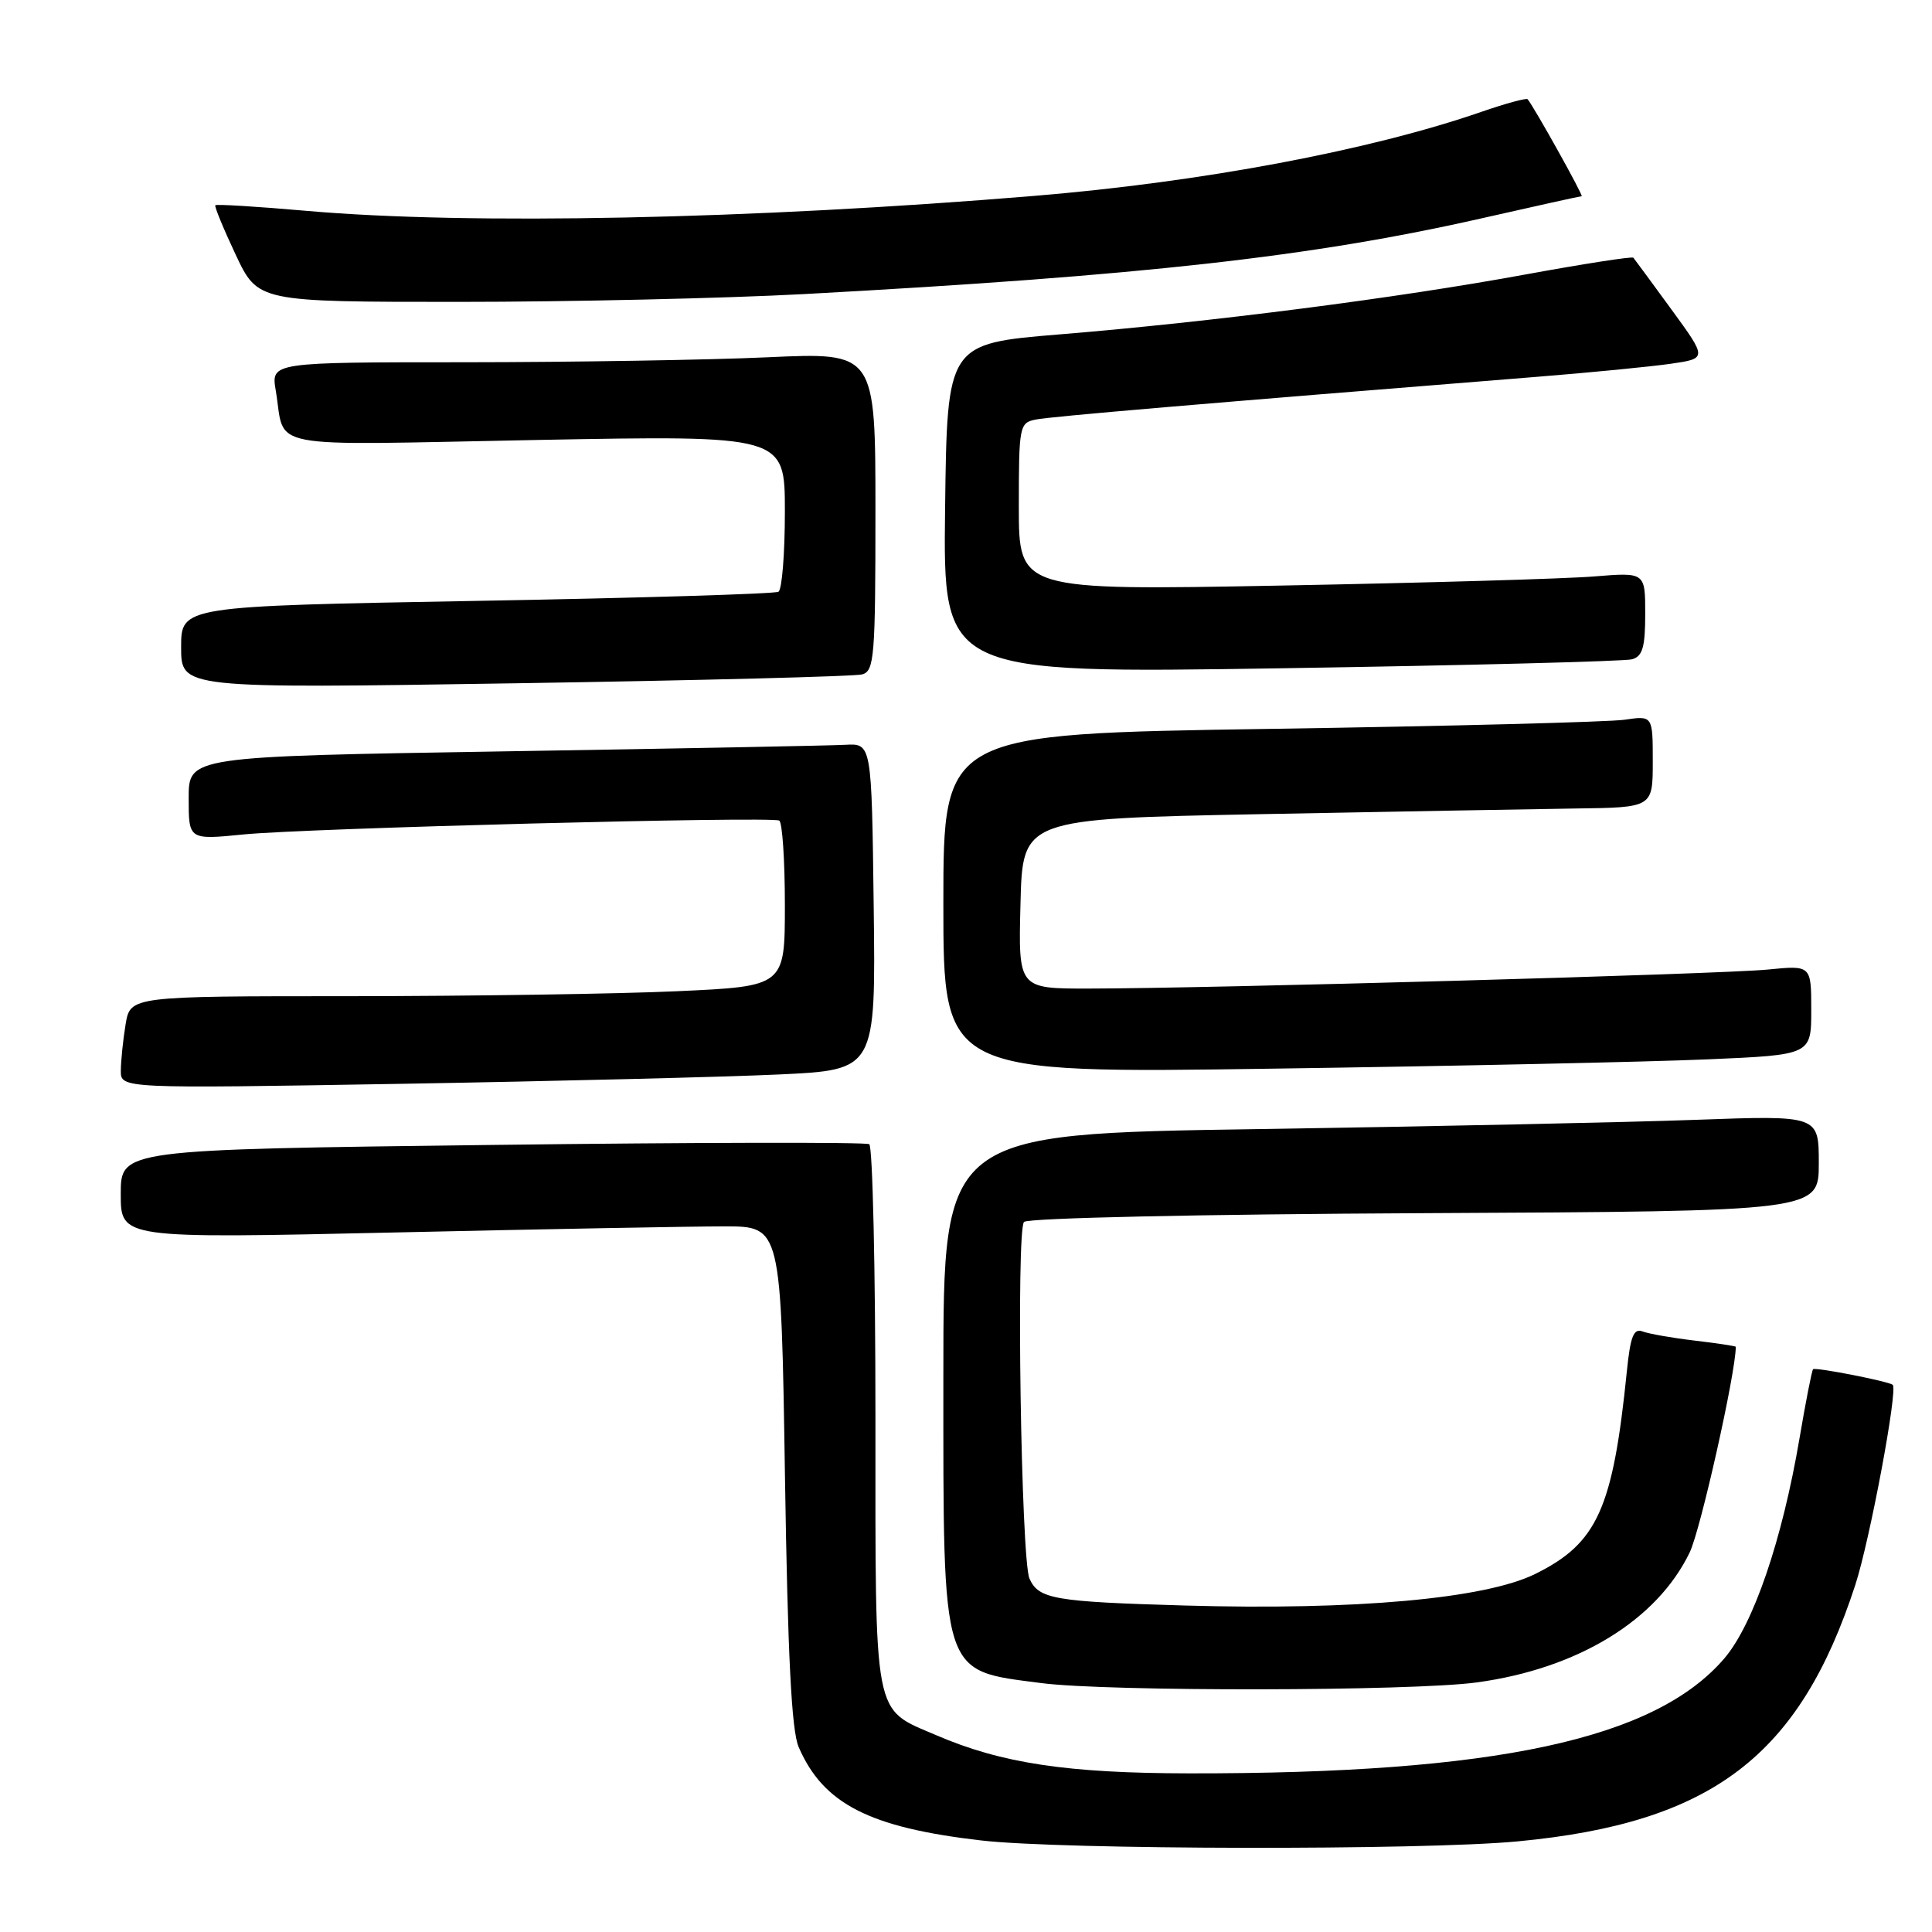 <?xml version="1.0" encoding="UTF-8" standalone="no"?>
<!DOCTYPE svg PUBLIC "-//W3C//DTD SVG 1.1//EN" "http://www.w3.org/Graphics/SVG/1.1/DTD/svg11.dtd" >
<svg xmlns="http://www.w3.org/2000/svg" xmlns:xlink="http://www.w3.org/1999/xlink" version="1.1" viewBox="0 0 256 256">
 <g >
 <path fill="currentColor"
d=" M 201.12 243.99 C 226.83 241.55 238.44 232.73 245.84 210.00 C 247.77 204.07 251.50 184.12 250.80 183.50 C 250.28 183.04 240.54 181.13 240.24 181.43 C 240.08 181.59 239.27 185.72 238.44 190.61 C 236.15 204.08 232.33 215.25 228.48 219.75 C 219.29 230.48 198.14 235.03 157.60 234.98 C 141.43 234.96 132.71 233.65 124.07 229.93 C 115.62 226.30 116.00 228.26 116.00 187.84 C 116.00 168.19 115.63 151.89 115.18 151.61 C 114.72 151.33 92.22 151.37 65.18 151.71 C 16.00 152.32 16.00 152.32 16.00 158.22 C 16.00 164.12 16.00 164.12 52.25 163.31 C 72.19 162.86 91.88 162.50 96.00 162.50 C 103.50 162.50 103.50 162.50 104.01 195.50 C 104.38 219.40 104.88 229.33 105.83 231.50 C 109.09 239.03 115.21 242.16 130.02 243.87 C 140.67 245.11 188.52 245.19 201.12 243.99 Z  M 195.68 222.93 C 209.07 221.11 219.57 214.69 223.90 205.69 C 225.34 202.69 230.00 181.89 230.00 178.46 C 230.00 178.36 227.56 177.99 224.59 177.64 C 221.61 177.29 218.49 176.74 217.67 176.43 C 216.47 175.97 216.04 177.04 215.57 181.67 C 213.72 199.94 211.66 204.49 203.42 208.56 C 196.77 211.84 179.59 213.39 157.00 212.74 C 139.67 212.24 137.62 211.89 136.41 209.17 C 135.30 206.65 134.63 162.97 135.69 161.91 C 136.21 161.39 159.10 160.89 188.80 160.75 C 241.00 160.50 241.00 160.50 241.00 154.14 C 241.00 147.79 241.00 147.79 224.75 148.38 C 215.81 148.71 189.71 149.26 166.75 149.61 C 125.00 150.24 125.00 150.24 125.00 182.15 C 125.00 222.52 124.61 221.28 138.00 223.02 C 146.77 224.16 187.10 224.10 195.68 222.93 Z  M 103.27 142.37 C 116.04 141.77 116.04 141.77 115.77 120.14 C 115.50 98.50 115.50 98.50 112.00 98.69 C 110.08 98.80 89.71 99.19 66.75 99.56 C 25.00 100.24 25.00 100.24 25.00 105.76 C 25.00 111.29 25.00 111.29 32.25 110.57 C 40.54 109.74 102.11 108.15 103.25 108.73 C 103.66 108.94 104.00 113.97 104.00 119.90 C 104.00 130.69 104.00 130.69 89.75 131.34 C 81.91 131.70 62.40 131.99 46.38 132.00 C 17.26 132.00 17.26 132.00 16.64 135.75 C 16.30 137.81 16.02 140.57 16.01 141.87 C 16.00 144.24 16.00 144.24 53.25 143.61 C 73.74 143.26 96.25 142.70 103.27 142.37 Z  M 226.25 140.37 C 240.00 139.78 240.00 139.78 240.00 133.84 C 240.00 127.90 240.00 127.90 234.25 128.47 C 228.19 129.08 160.08 130.98 144.22 130.99 C 134.93 131.00 134.93 131.00 135.22 119.75 C 135.50 108.50 135.50 108.50 167.00 107.88 C 184.32 107.55 203.11 107.21 208.75 107.13 C 219.00 107.00 219.00 107.00 219.00 100.91 C 219.00 94.82 219.00 94.82 215.25 95.37 C 213.19 95.67 192.04 96.22 168.25 96.58 C 125.00 97.24 125.00 97.24 125.00 119.74 C 125.00 142.24 125.00 142.24 168.75 141.60 C 192.81 141.26 218.69 140.70 226.25 140.37 Z  M 114.25 89.36 C 115.85 88.91 116.00 87.01 116.00 67.78 C 116.00 46.69 116.00 46.69 101.75 47.34 C 93.91 47.70 75.89 47.99 61.70 48.00 C 35.91 48.00 35.91 48.00 36.54 51.75 C 37.88 59.69 34.27 59.00 71.06 58.30 C 104.00 57.68 104.00 57.68 104.00 67.78 C 104.00 73.34 103.62 78.12 103.15 78.41 C 102.69 78.69 84.69 79.24 63.15 79.62 C 24.00 80.32 24.00 80.32 24.00 85.77 C 24.00 91.23 24.00 91.23 68.25 90.54 C 92.59 90.16 113.29 89.63 114.25 89.36 Z  M 216.25 87.36 C 217.65 86.97 218.00 85.75 218.00 81.35 C 218.00 75.83 218.00 75.83 211.25 76.38 C 207.54 76.69 188.86 77.23 169.75 77.59 C 135.00 78.24 135.00 78.24 135.00 67.14 C 135.00 56.43 135.08 56.02 137.25 55.59 C 139.23 55.19 159.11 53.50 203.54 49.94 C 210.71 49.37 218.74 48.58 221.39 48.20 C 226.21 47.50 226.21 47.50 221.47 41.00 C 218.86 37.42 216.59 34.34 216.43 34.15 C 216.27 33.96 209.83 34.96 202.13 36.37 C 185.04 39.51 160.59 42.65 140.50 44.30 C 125.50 45.53 125.50 45.53 125.23 67.38 C 124.96 89.24 124.96 89.24 169.73 88.55 C 194.35 88.17 215.29 87.63 216.25 87.36 Z  M 106.50 38.97 C 151.42 36.53 173.87 34.02 196.32 28.93 C 203.41 27.32 209.38 26.00 209.58 26.00 C 209.87 26.00 203.36 14.32 202.42 13.15 C 202.26 12.96 199.50 13.71 196.29 14.82 C 181.50 19.94 159.27 24.12 137.00 25.96 C 99.61 29.06 62.17 29.83 40.63 27.94 C 34.11 27.37 28.66 27.03 28.53 27.20 C 28.40 27.36 29.61 30.31 31.23 33.75 C 34.18 40.00 34.18 40.00 60.84 40.00 C 75.50 40.00 96.05 39.53 106.50 38.97 Z "/>
</g>
</svg>